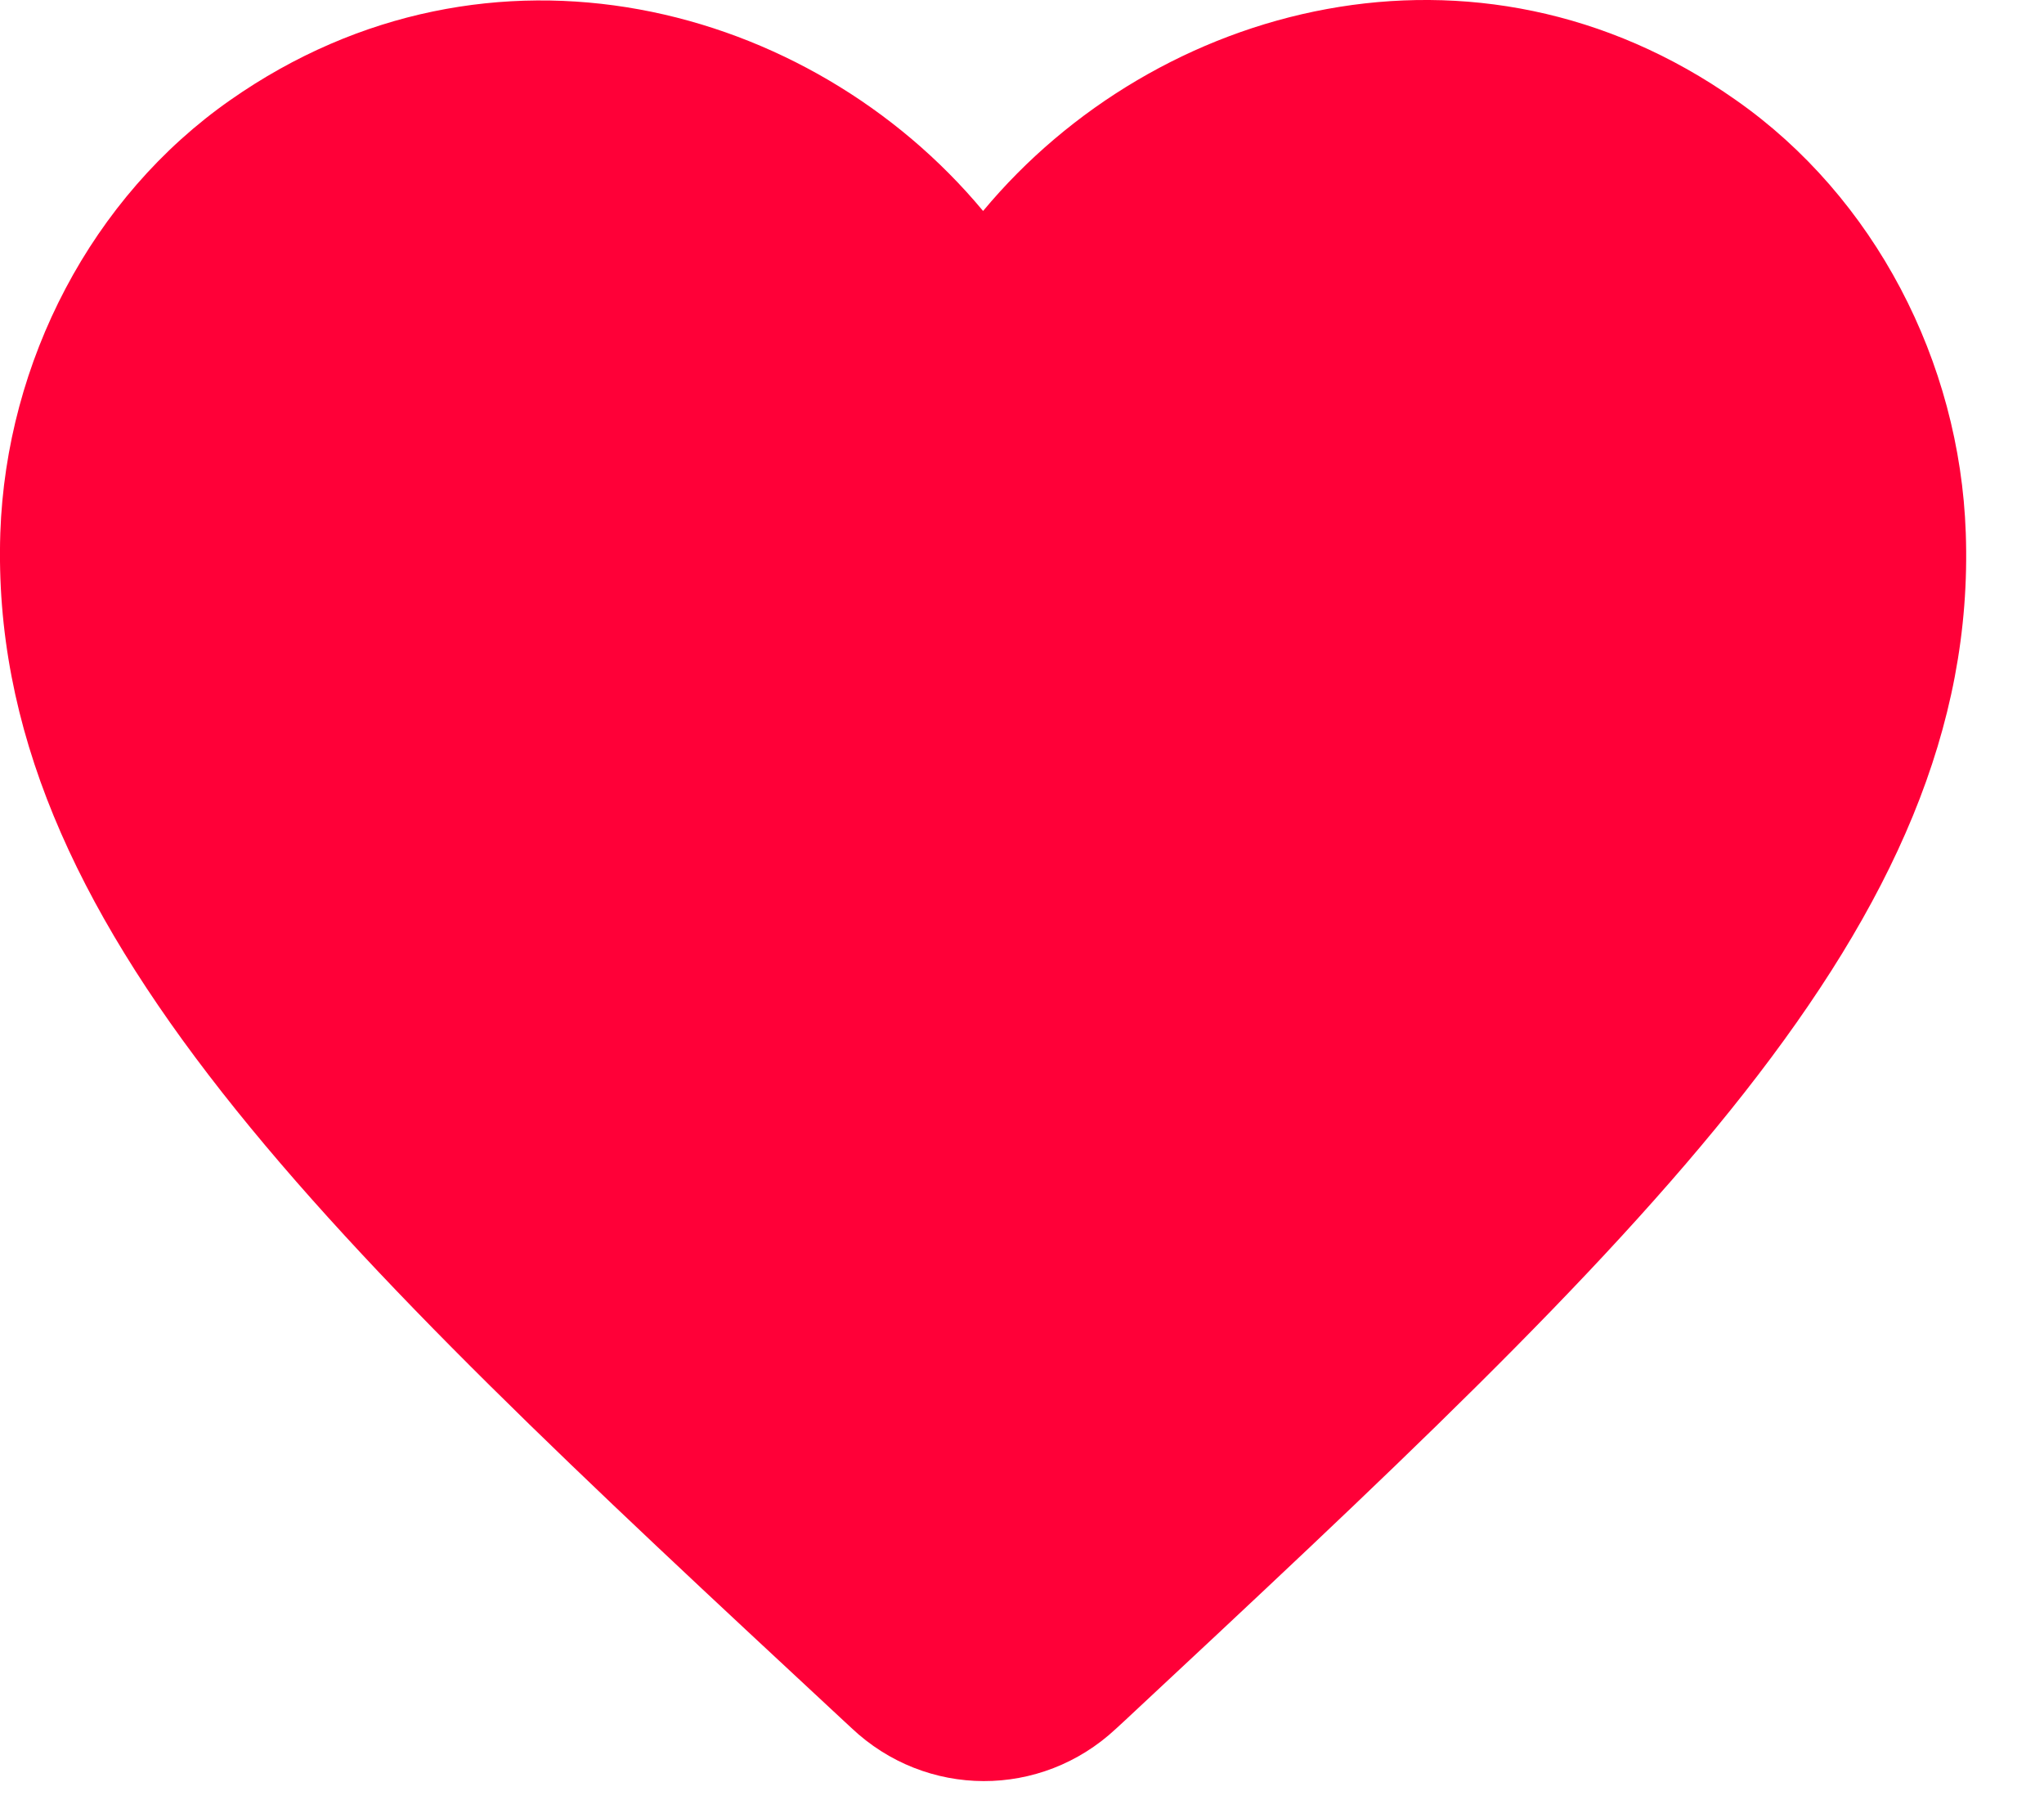 <svg width="26" height="23" viewBox="0 0 26 23" fill="none" xmlns="http://www.w3.org/2000/svg">
<path d="M14.192 21.987C13.242 22.873 11.78 22.873 10.83 21.974L10.692 21.846C4.13 15.749 -0.158 11.758 0.004 6.778C0.079 4.596 1.167 2.504 2.93 1.272C6.23 -1.039 10.305 0.039 12.505 2.683C14.705 0.039 18.78 -1.052 22.08 1.272C23.842 2.504 24.93 4.596 25.005 6.778C25.18 11.758 20.88 15.749 14.317 21.872L14.192 21.987Z" fill="#FF0038"/>
</svg>
